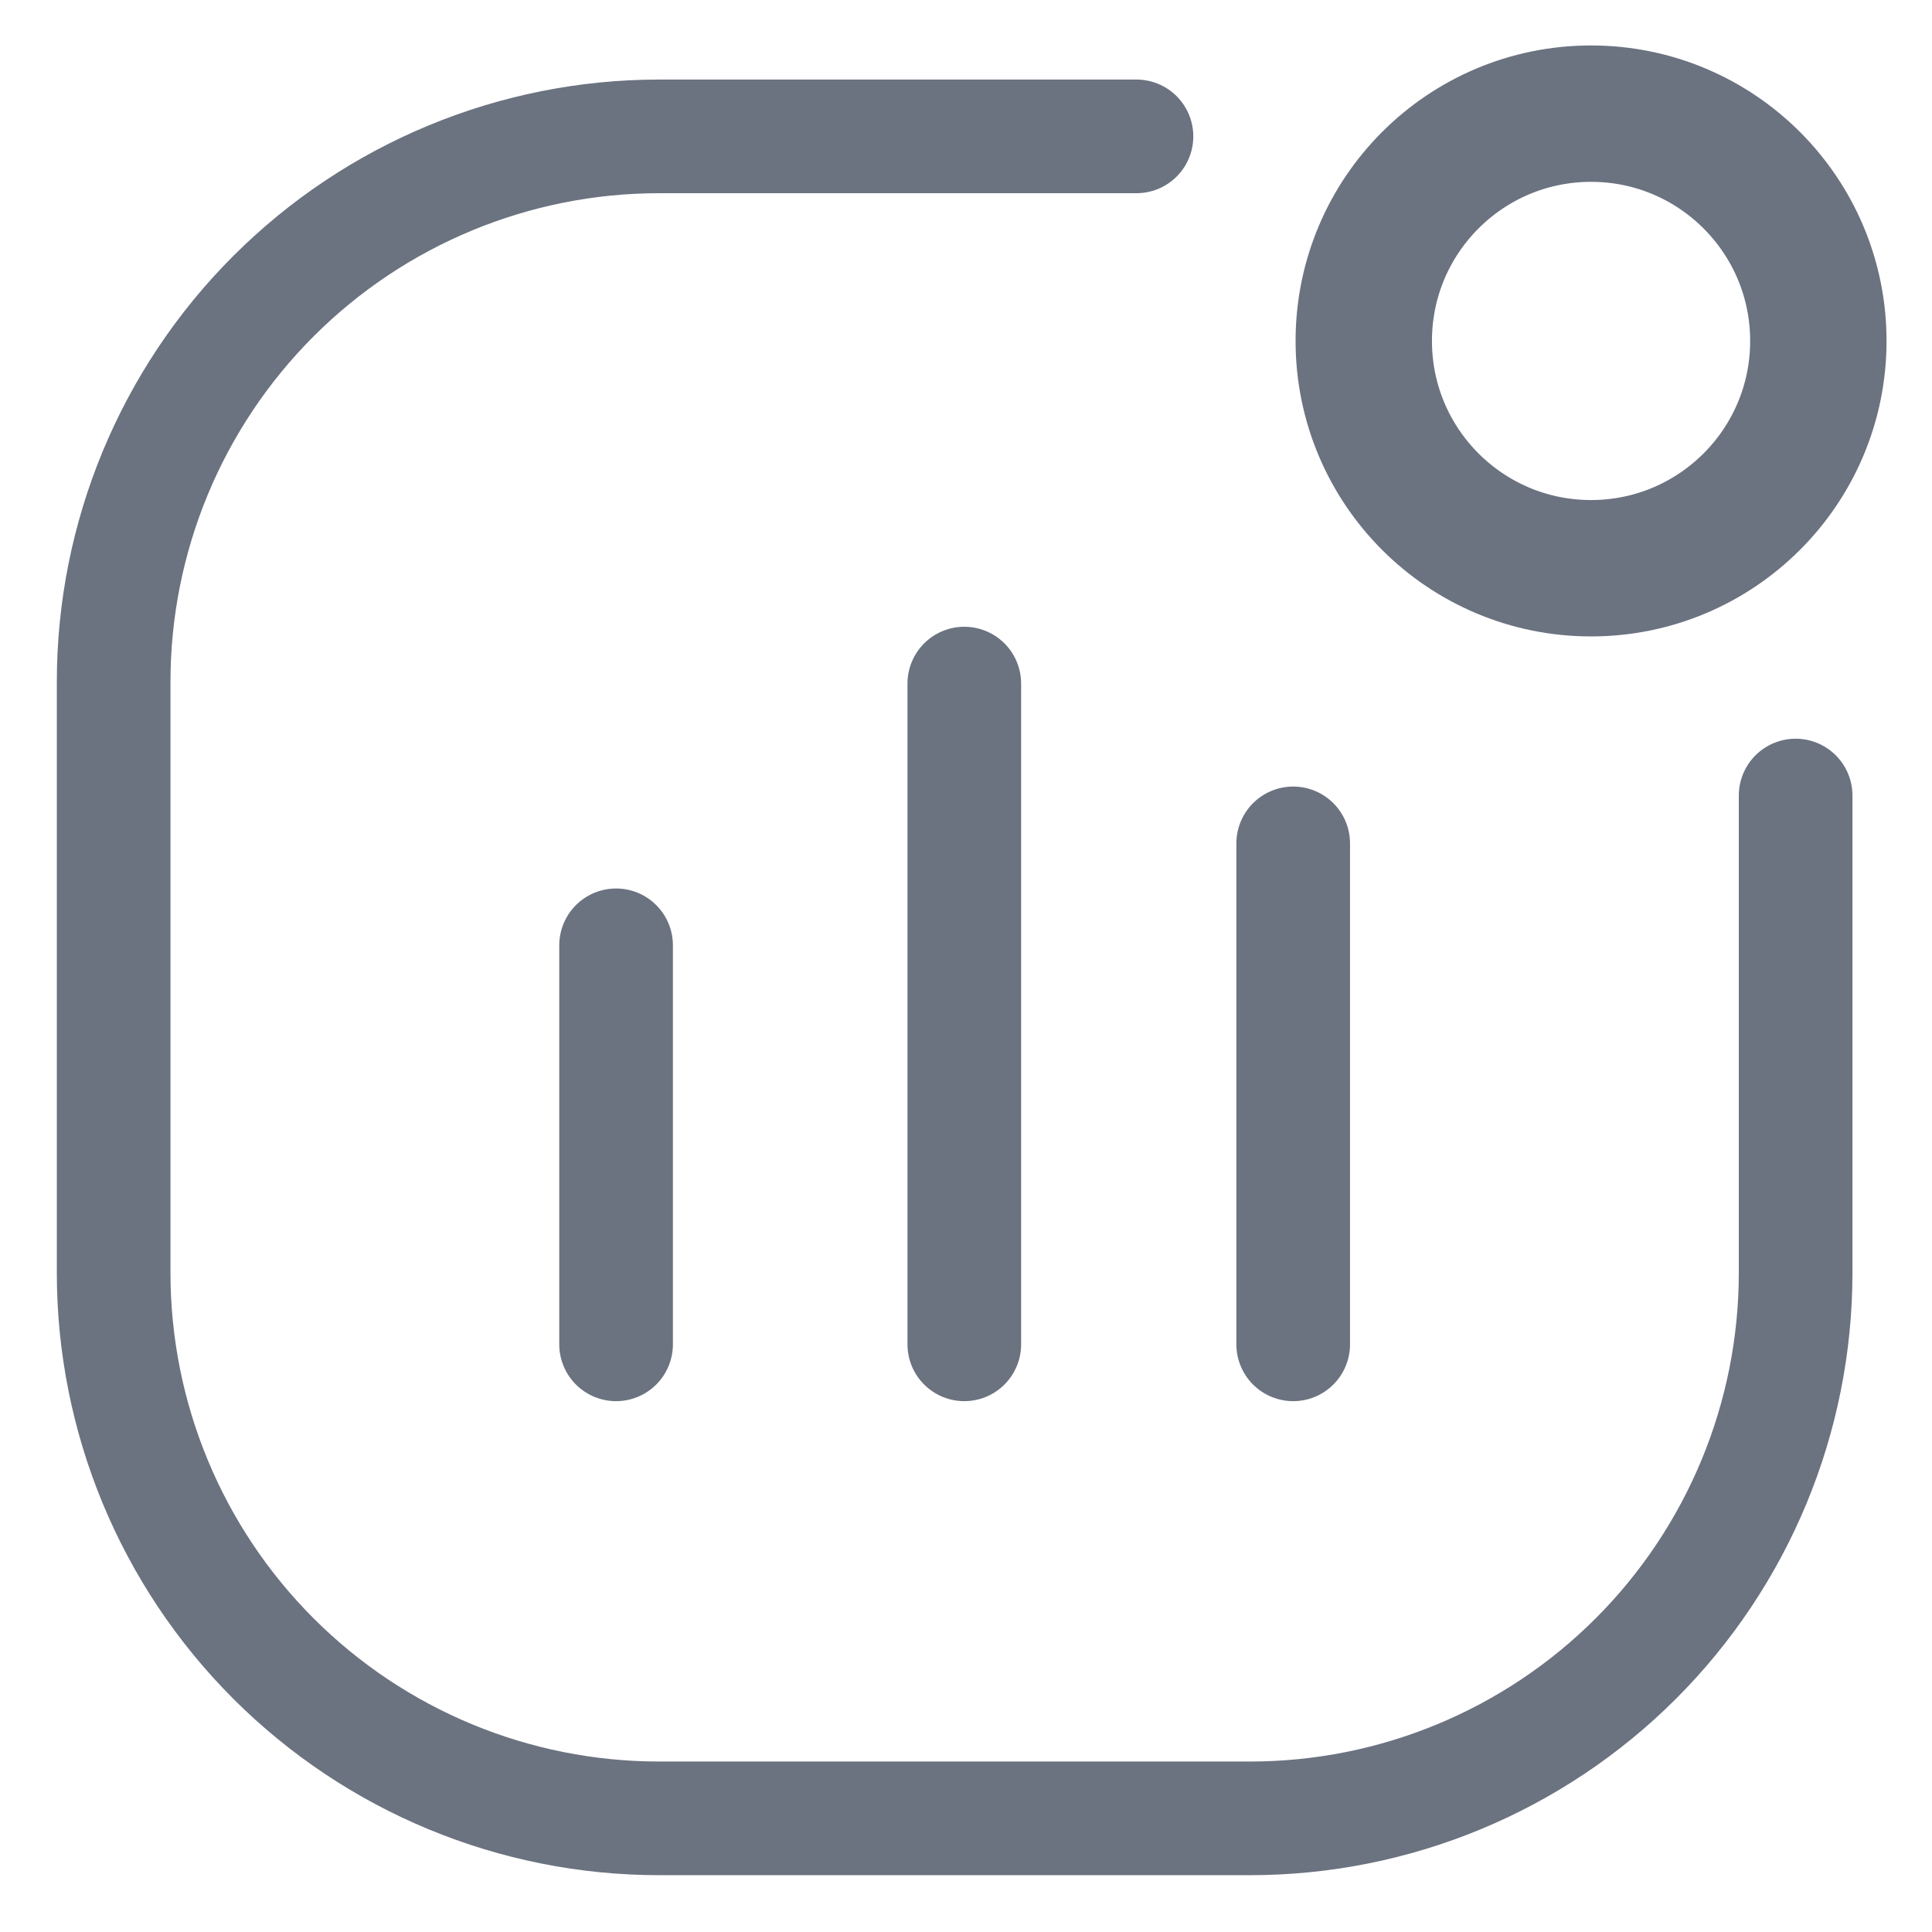 <svg width="17" height="17" viewBox="0 0 17 17" fill="none" xmlns="http://www.w3.org/2000/svg">
<g id="Group">
<path id="Vector" d="M14 5C15.104 5 16 4.105 16 3C16 1.895 15.104 1 14 1C12.895 1 12 1.895 12 3C12 4.105 12.895 5 14 5Z" stroke="#6B7280" stroke-width="1.2"/>
<path id="Vector_2" d="M15.8 7V11.2C15.8 12.473 15.294 13.694 14.394 14.594C13.494 15.494 12.273 16 11 16H5.8C4.527 16 3.306 15.494 2.406 14.594C1.506 13.694 1 12.473 1 11.2V6C1 4.727 1.506 3.506 2.406 2.606C3.306 1.706 4.527 1.2 5.8 1.2H10" stroke="#6B7280" stroke-linecap="round"/>
<path id="Vector_3" d="M5.421 11.829V8.318M8.485 11.829V6.015M11.379 11.829V7.421" stroke="#6B7280" stroke-linecap="round"/>
</g>
</svg>

